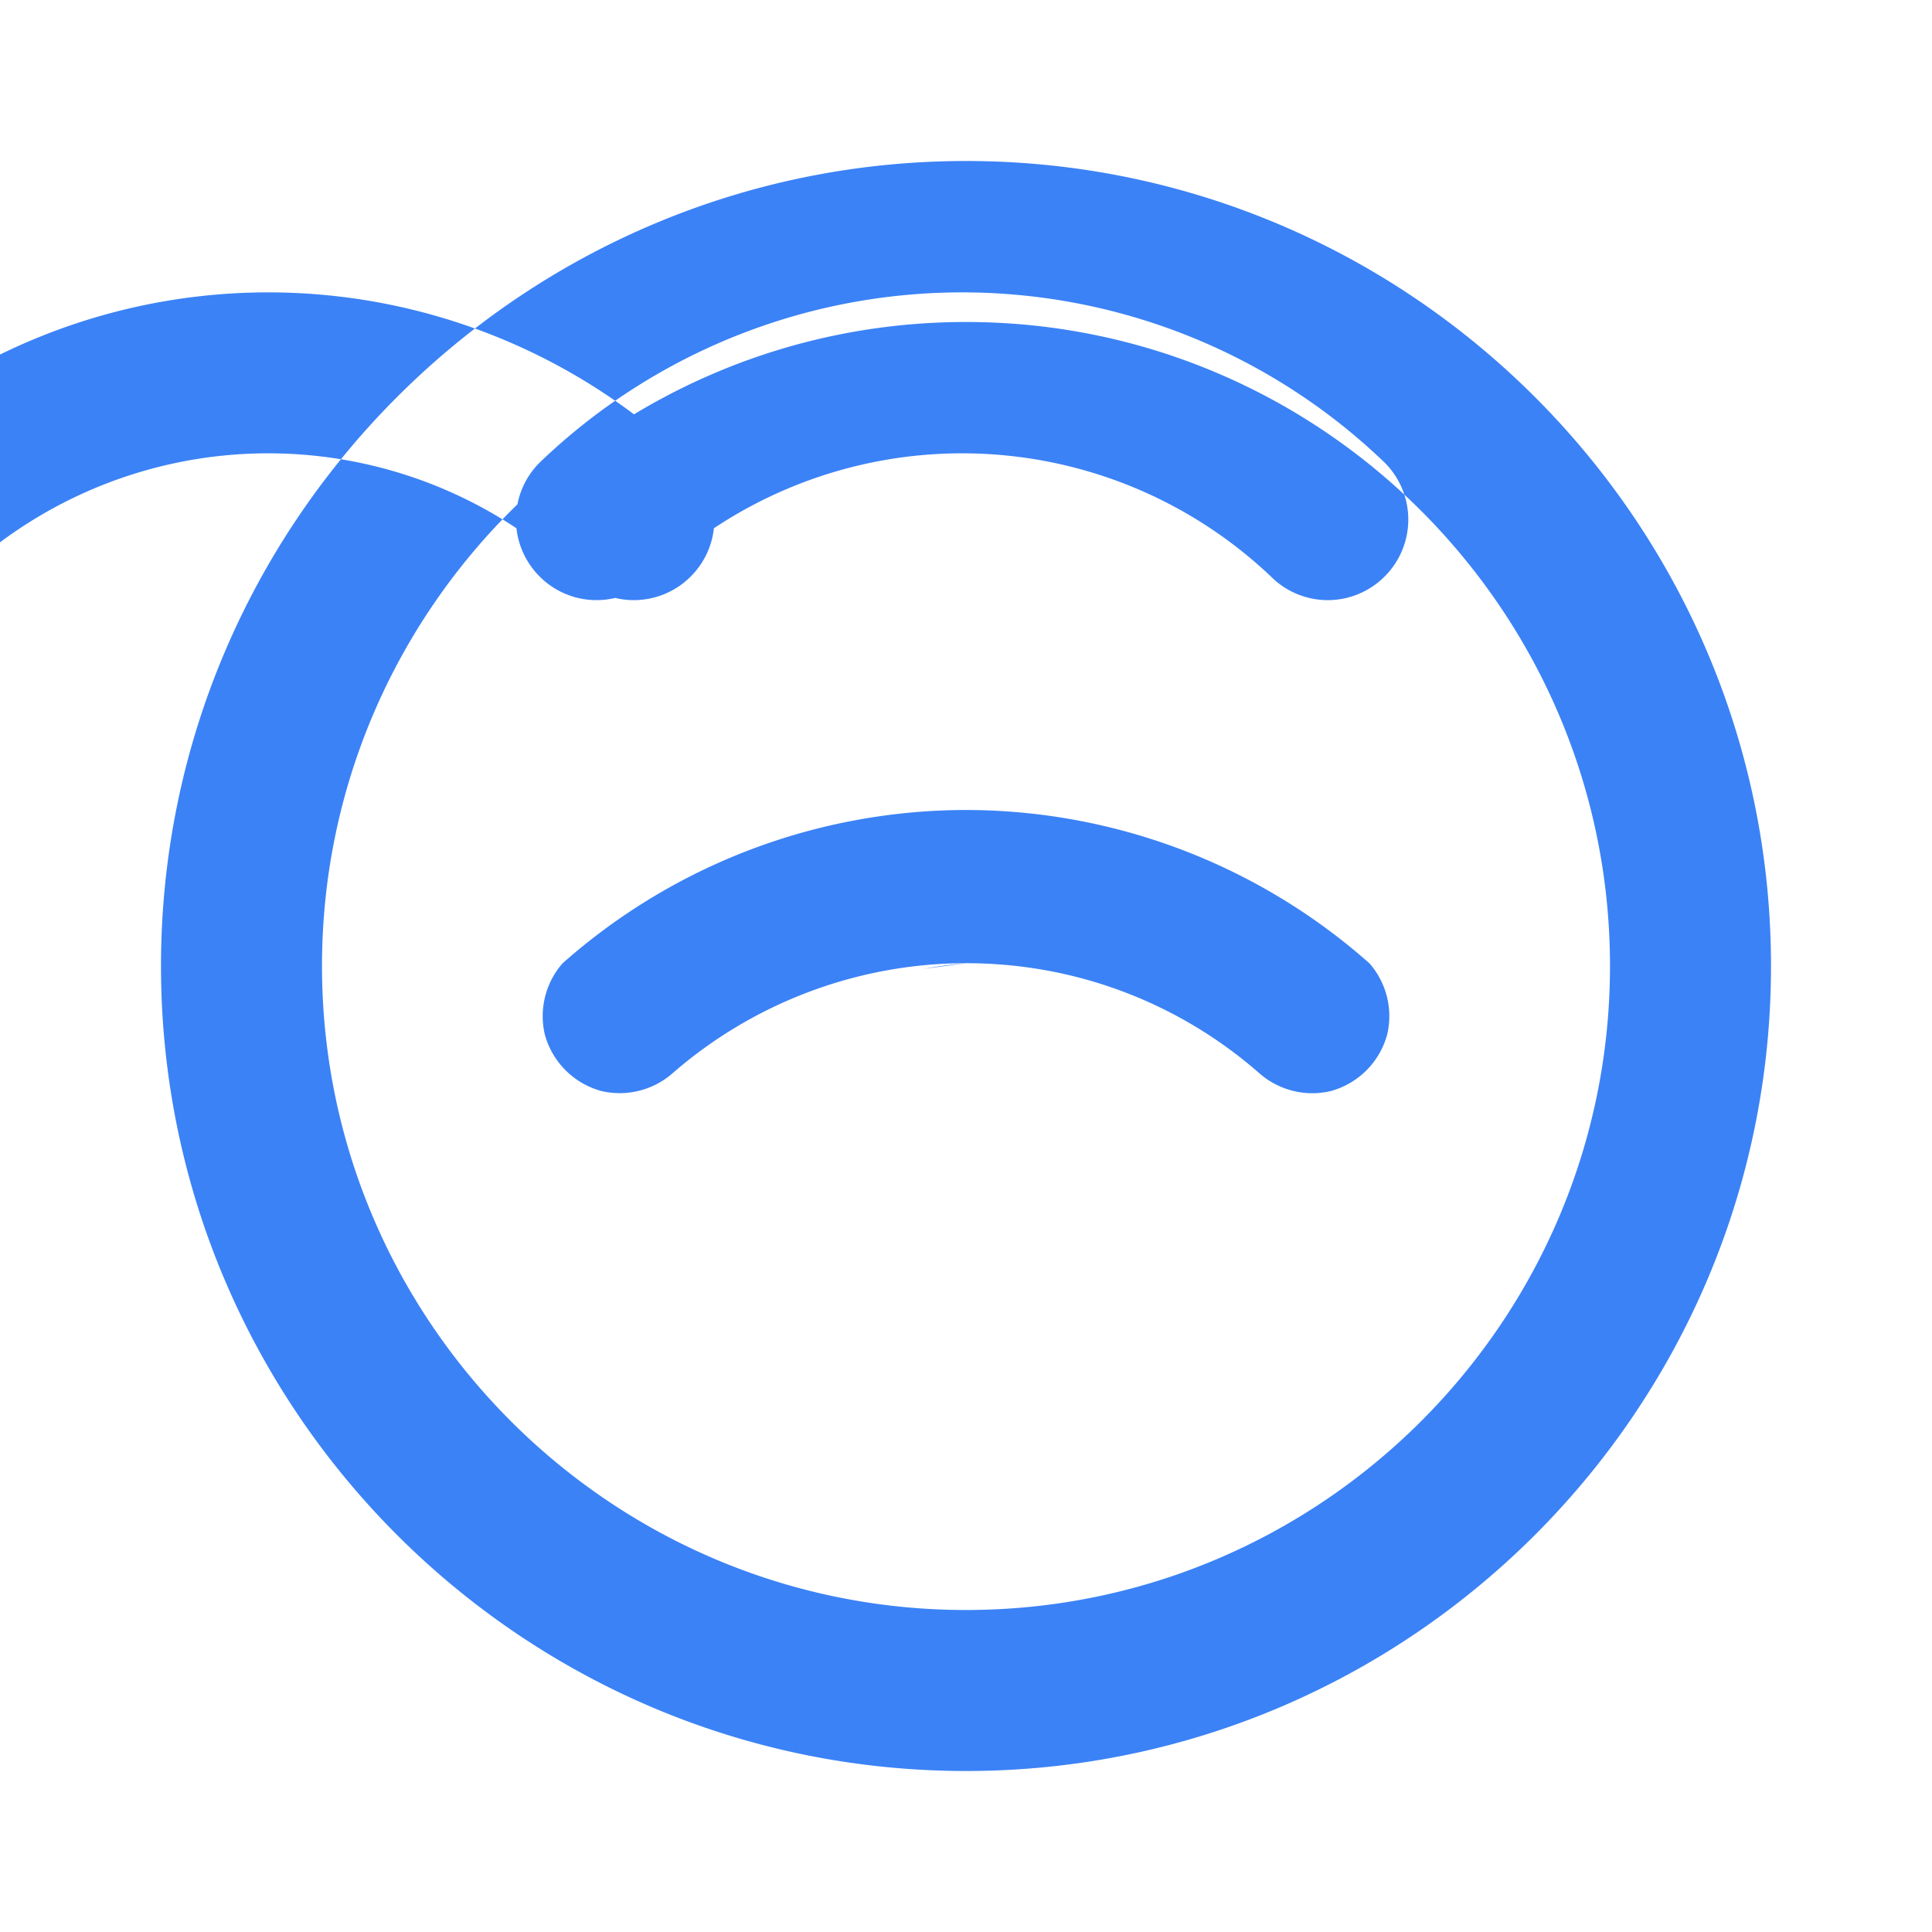 <svg xmlns="http://www.w3.org/2000/svg" viewBox="0 0 24 24" fill="#3B82F6">
  <path d="M12 2c5.514 0 10 4.486 10 10s-4.486 10-10 10S2 17.514 2 12 6.486 2 12 2zm0 18c4.411 0 8-3.589 8-8s-3.589-8-8-8-8 3.589-8 8 3.589 8 8 8zm-.523-7.965A5.567 5.567 0 0 1 12 11.965c1.395 0 2.673.515 3.647 1.37a.998.998 0 0 0 .879.22.999.999 0 0 0 .707-.707.997.997 0 0 0-.22-.88 7.566 7.566 0 0 0-5.013-1.906 7.565 7.565 0 0 0-5.013 1.906.998.998 0 0 0-.22.879.999.999 0 0 0 .707.707.998.998 0 0 0 .879-.22 5.565 5.565 0 0 1 3.647-1.369zm-4.31-4.874a.997.997 0 0 0 1.414 0 .999.999 0 0 0 0-1.414 7.571 7.571 0 0 0-10.498 0 .999.999 0 0 0 0 1.414.997.997 0 0 0 1.414 0 5.572 5.572 0 0 1 7.67 0zm8.62 0a.997.997 0 0 0 1.414 0 .999.999 0 0 0 0-1.414 7.571 7.571 0 0 0-10.498 0 .999.999 0 0 0 0 1.414.997.997 0 0 0 1.414 0 5.572 5.572 0 0 1 7.67 0z"/>
</svg>